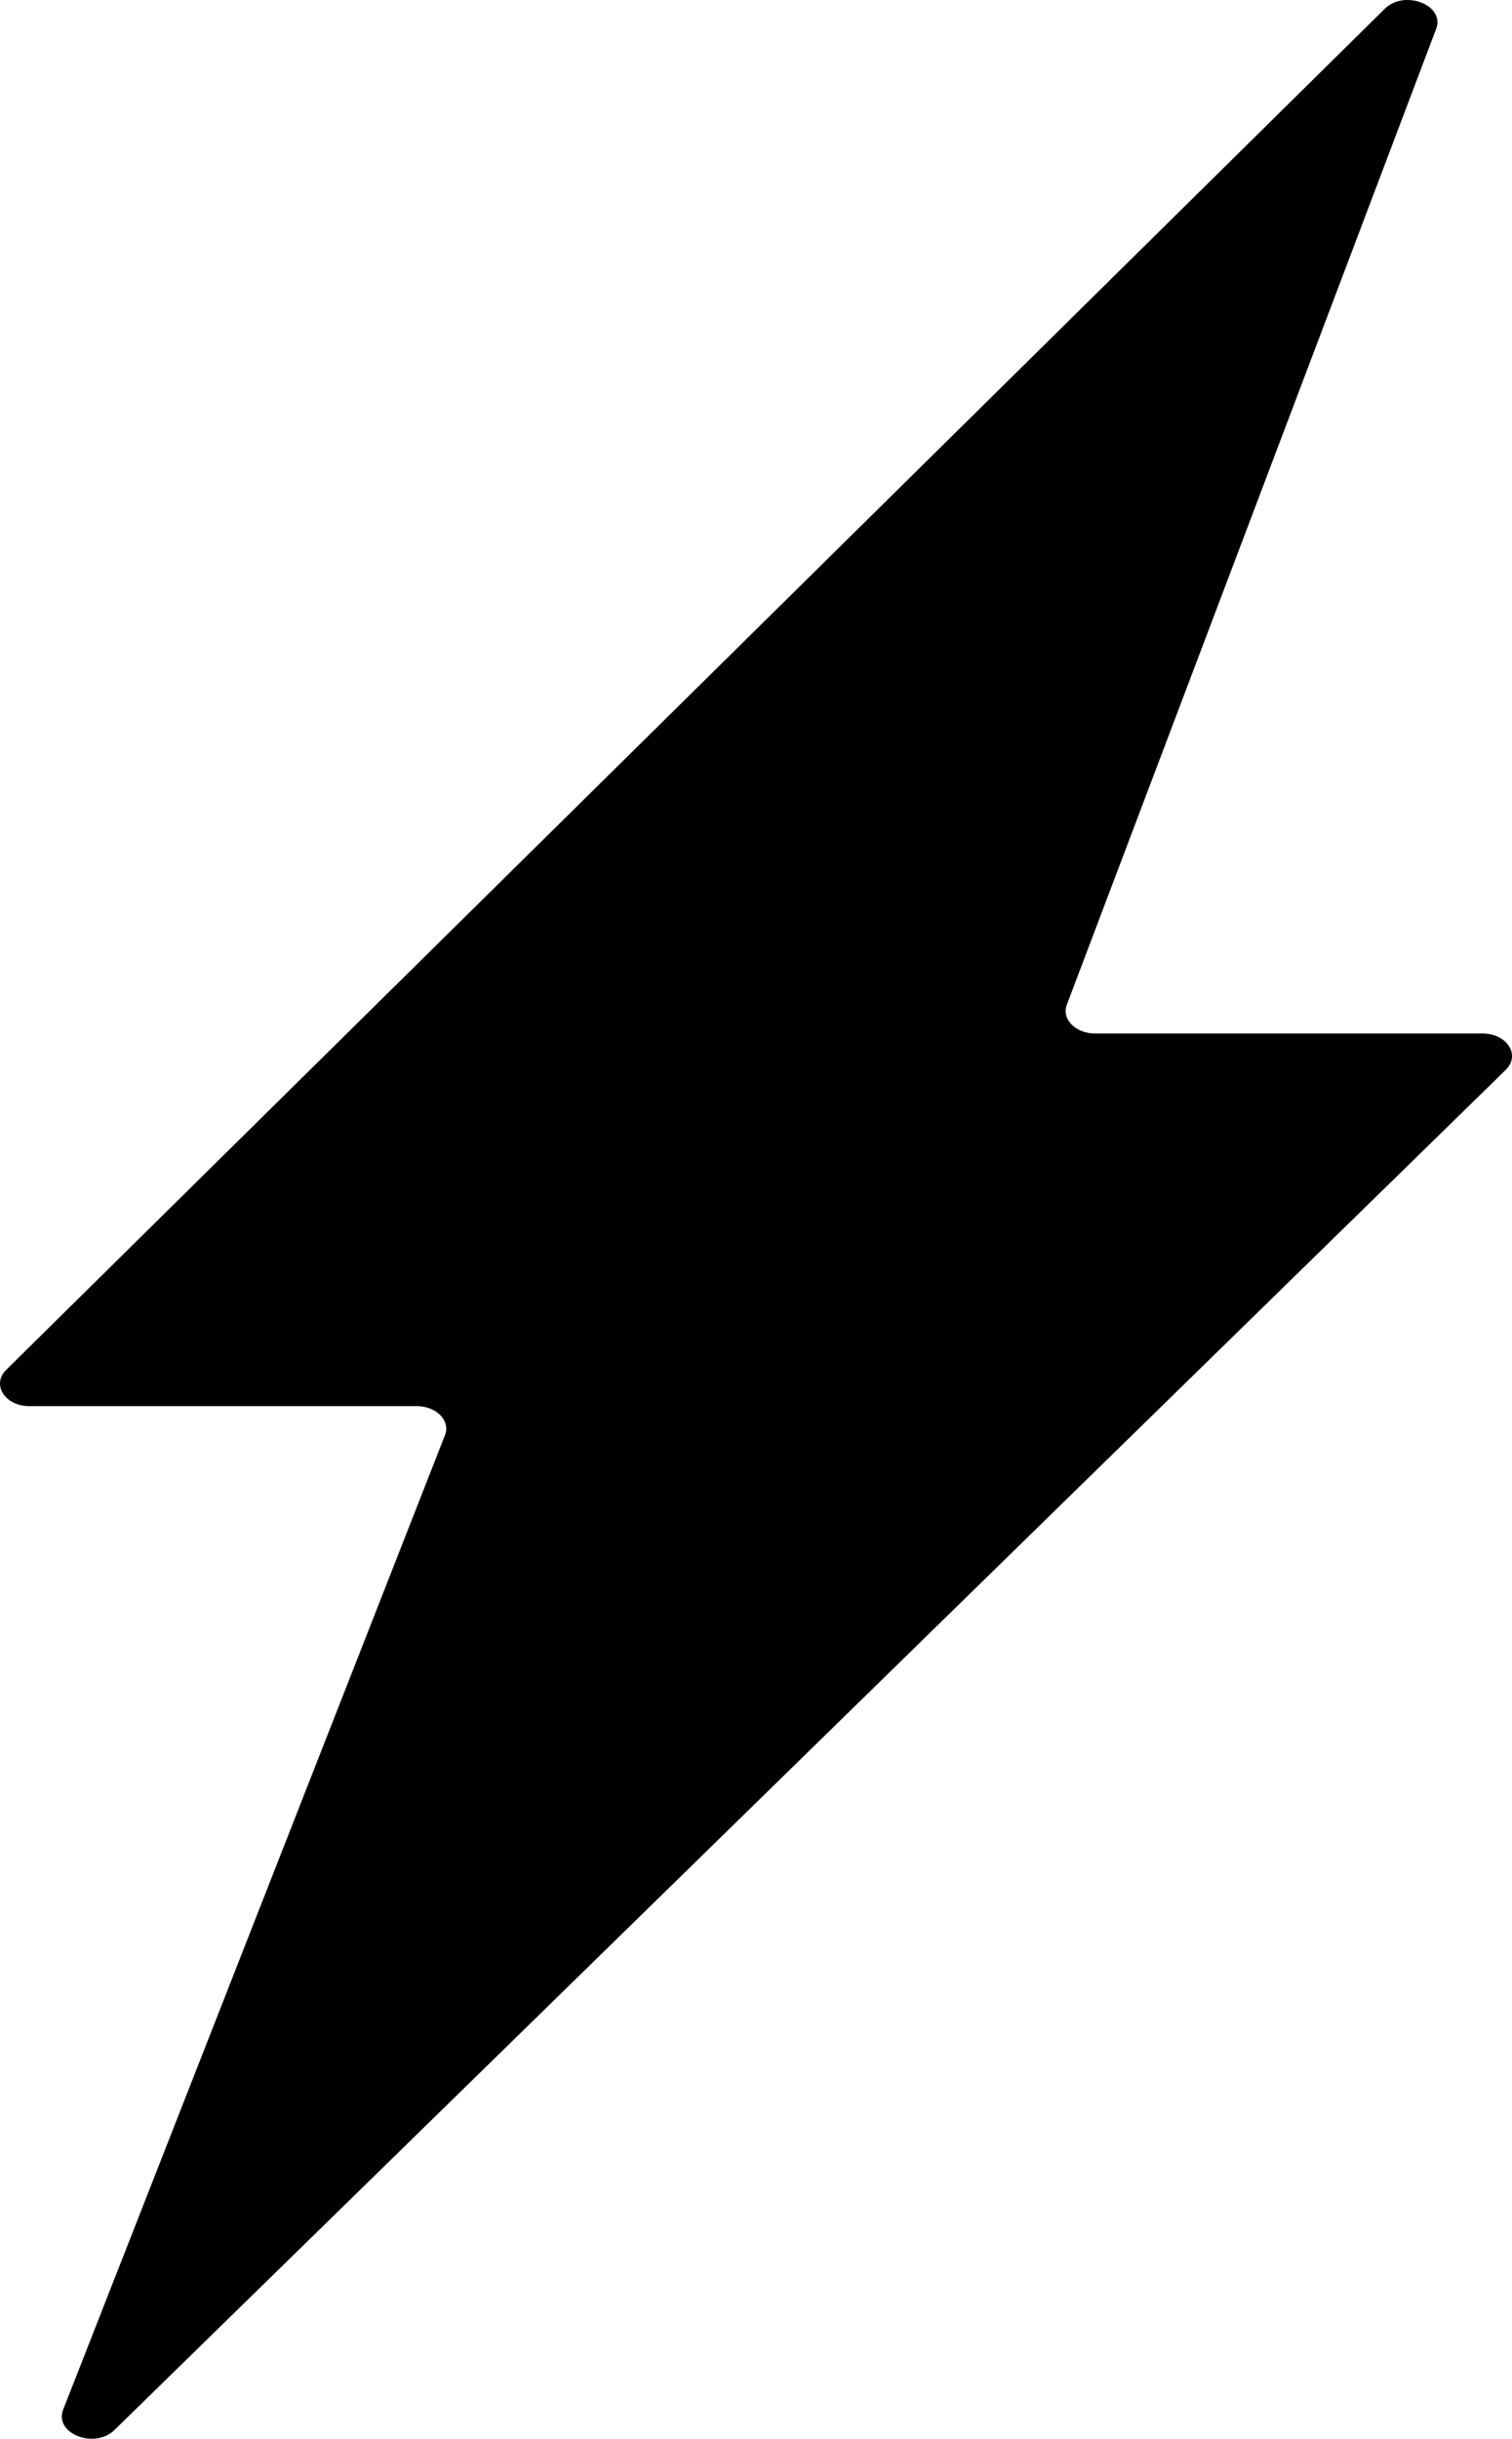 <?xml version="1.0" encoding="UTF-8"?>
<svg width="49px" height="79px" viewBox="0 0 49 79" version="1.1" xmlns="http://www.w3.org/2000/svg" xmlns:xlink="http://www.w3.org/1999/xlink">
    <!-- Generator: Sketch 64 (93537) - https://sketch.com -->
    <title>Set/Base Set</title>
    <desc>Created with Sketch.</desc>
    <g id="hptcgDB-—-Site" stroke="none" stroke-width="1" fill="none" fill-rule="evenodd">
        <g id="Assets" transform="translate(-604, -345)" fill="#000000">
            <path d="M652.045,378.479 L639.491,378.479 C638.856,378.479 638.397,378.014 638.573,377.547 L650.542,345.935 C650.837,345.165 649.517,344.651 648.876,345.285 L604.202,389.373 C603.716,389.852 604.163,390.55 604.953,390.55 L617.506,390.55 C618.147,390.55 618.603,391.022 618.421,391.489 L606.047,423.057 C605.746,423.83 607.061,424.35 607.71,423.716 L652.796,379.658 C653.285,379.179 652.841,378.479 652.045,378.479" id="Set/Base-Set"></path>
        </g>
    </g>
</svg>